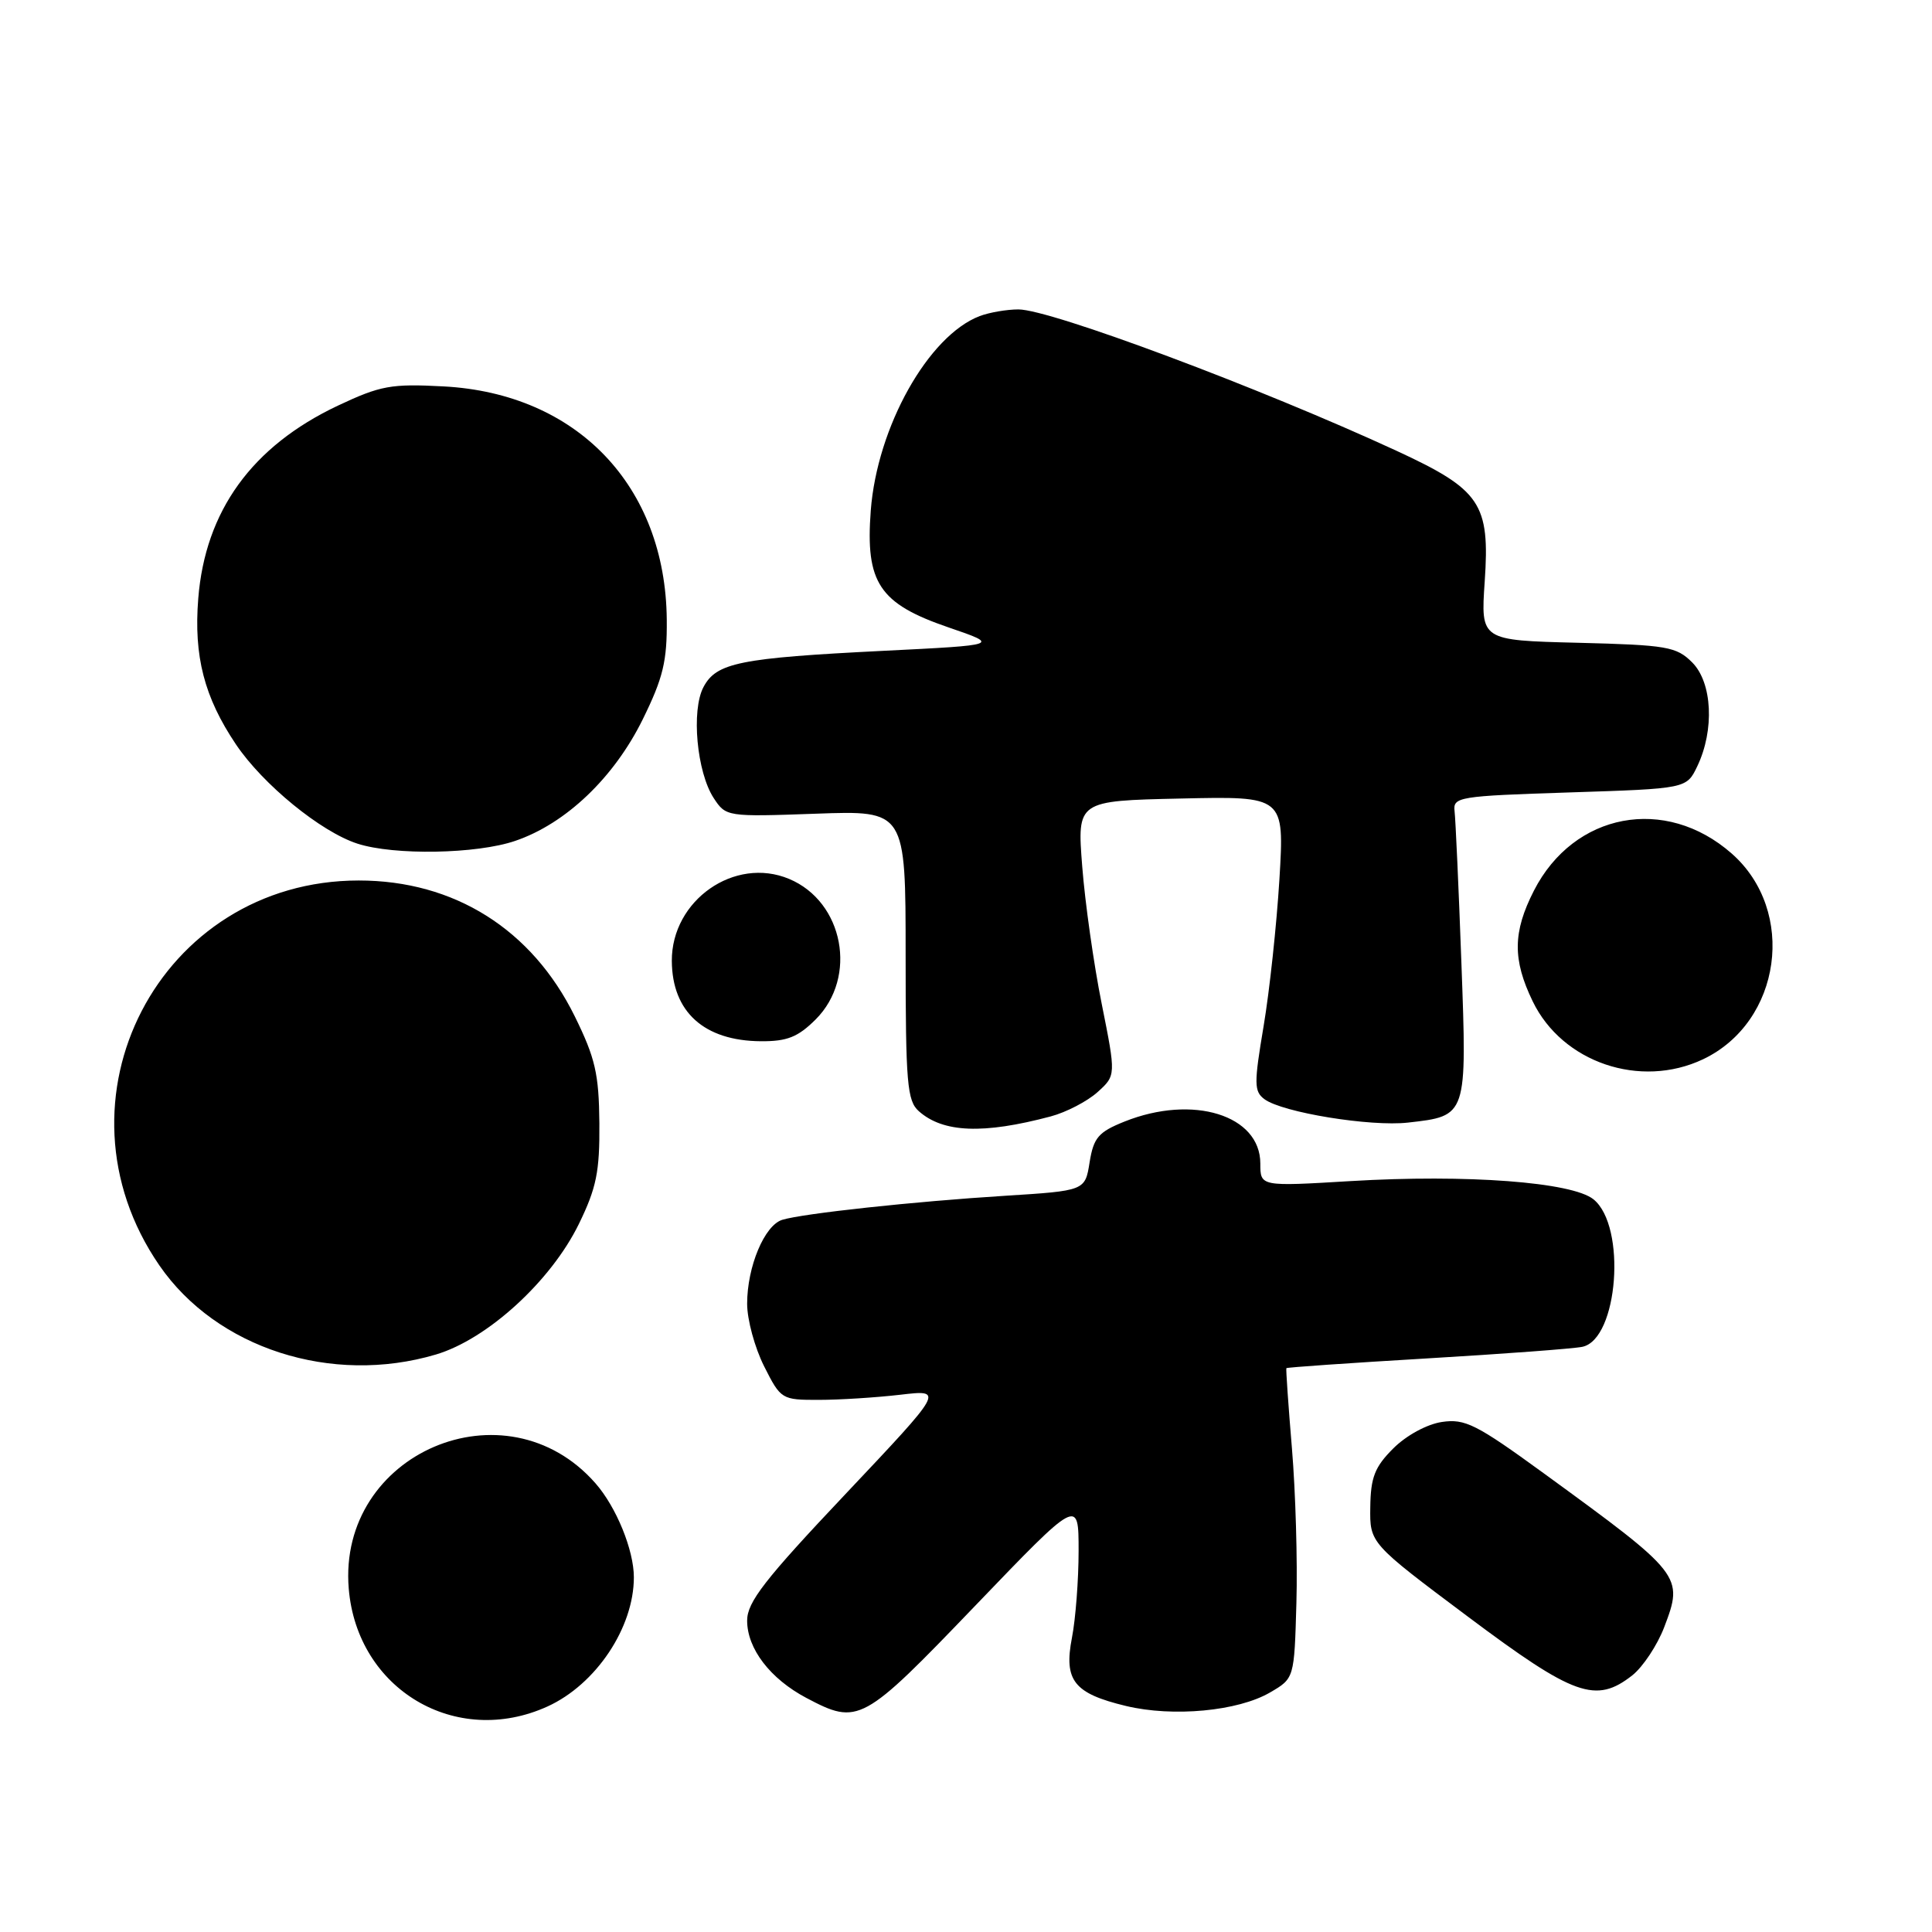 <?xml version="1.0" encoding="UTF-8" standalone="no"?>
<!DOCTYPE svg PUBLIC "-//W3C//DTD SVG 1.1//EN" "http://www.w3.org/Graphics/SVG/1.1/DTD/svg11.dtd" >
<svg xmlns="http://www.w3.org/2000/svg" xmlns:xlink="http://www.w3.org/1999/xlink" version="1.1" viewBox="0 0 256 256">
 <g >
 <path fill="currentColor"
d=" M 72.54 226.12 C 78.96 223.20 83.99 215.68 83.99 209.00 C 83.99 205.39 81.66 199.68 78.90 196.54 C 67.02 183.00 44.72 192.53 46.21 210.50 C 47.32 223.87 60.41 231.63 72.54 226.12 Z  M 129.21 212.78 C 142.92 198.50 142.92 198.50 142.92 205.50 C 142.92 209.35 142.52 214.53 142.04 217.00 C 140.94 222.68 142.29 224.39 149.20 226.05 C 155.44 227.55 164.04 226.74 168.29 224.26 C 171.50 222.39 171.50 222.39 171.78 212.39 C 171.94 206.89 171.67 197.69 171.19 191.94 C 170.71 186.20 170.38 181.41 170.45 181.29 C 170.52 181.18 178.89 180.60 189.04 180.00 C 199.19 179.40 208.48 178.71 209.67 178.46 C 214.42 177.46 215.55 162.49 211.15 158.92 C 208.32 156.63 194.36 155.58 178.97 156.50 C 167.00 157.22 167.00 157.22 167.00 154.18 C 167.00 147.76 158.07 144.99 149.01 148.61 C 145.54 150.00 144.91 150.74 144.38 154.00 C 143.78 157.78 143.78 157.78 133.14 158.45 C 121.13 159.20 106.42 160.79 103.66 161.63 C 101.30 162.35 99.00 167.84 99.00 172.76 C 99.00 174.86 100.01 178.58 101.25 181.04 C 103.46 185.43 103.58 185.50 108.50 185.49 C 111.25 185.49 116.11 185.18 119.30 184.81 C 125.10 184.13 125.10 184.13 112.05 197.95 C 101.31 209.31 99.00 212.29 99.00 214.74 C 99.00 218.46 102.06 222.45 106.84 224.98 C 113.75 228.63 114.28 228.33 129.21 212.78 Z  M 216.29 221.99 C 217.69 220.88 219.60 218.01 220.52 215.60 C 223.10 208.82 222.93 208.60 204.53 195.20 C 195.61 188.71 194.12 187.96 191.05 188.42 C 189.06 188.72 186.33 190.21 184.62 191.92 C 182.16 194.37 181.62 195.76 181.57 199.70 C 181.50 204.48 181.50 204.48 194.50 214.21 C 208.59 224.76 211.46 225.78 216.29 221.99 Z  M 57.76 179.48 C 64.57 177.46 72.99 169.77 76.70 162.19 C 79.03 157.41 79.47 155.27 79.42 148.83 C 79.36 142.30 78.88 140.20 76.16 134.67 C 70.48 123.14 60.19 116.67 47.54 116.67 C 21.14 116.67 6.05 145.77 21.11 167.66 C 28.68 178.66 43.94 183.58 57.76 179.48 Z  M 139.23 147.93 C 141.29 147.38 144.07 145.93 145.42 144.72 C 147.88 142.50 147.88 142.50 145.98 133.00 C 144.93 127.78 143.77 119.59 143.40 114.81 C 142.72 106.11 142.72 106.11 156.46 105.81 C 170.19 105.50 170.19 105.50 169.53 116.50 C 169.16 122.55 168.22 131.32 167.43 136.00 C 166.15 143.60 166.16 144.62 167.55 145.65 C 169.93 147.41 181.58 149.31 186.56 148.75 C 194.43 147.86 194.39 147.98 193.64 127.50 C 193.28 117.60 192.87 108.60 192.74 107.50 C 192.51 105.59 193.23 105.48 207.99 105.00 C 223.48 104.50 223.48 104.50 224.90 101.53 C 227.20 96.73 226.89 90.45 224.23 87.78 C 222.13 85.68 220.91 85.47 209.07 85.17 C 196.20 84.85 196.20 84.85 196.73 77.09 C 197.44 66.71 196.22 64.90 185.02 59.72 C 166.96 51.38 139.20 41.00 134.95 41.00 C 133.40 41.00 131.09 41.40 129.82 41.88 C 123.00 44.48 116.22 56.59 115.38 67.66 C 114.66 77.22 116.49 79.98 125.67 83.13 C 132.50 85.47 132.50 85.47 117.00 86.24 C 98.02 87.19 94.93 87.81 93.22 91.03 C 91.57 94.13 92.33 102.32 94.57 105.75 C 96.19 108.22 96.31 108.24 108.10 107.82 C 120.00 107.39 120.00 107.39 120.00 126.54 C 120.00 143.52 120.20 145.87 121.75 147.24 C 124.97 150.10 130.29 150.31 139.23 147.93 Z  M 225.66 140.36 C 236.06 135.42 238.11 120.70 229.45 113.09 C 220.67 105.38 208.54 107.67 203.25 118.02 C 200.45 123.50 200.41 127.15 203.09 132.68 C 207.01 140.79 217.34 144.30 225.66 140.36 Z  M 108.08 135.08 C 113.68 129.48 111.79 119.48 104.56 116.46 C 97.34 113.44 88.98 119.29 89.02 127.33 C 89.06 134.09 93.30 137.92 100.83 137.97 C 104.30 137.99 105.73 137.42 108.08 135.08 Z  M 68.27 111.42 C 74.97 109.14 81.36 103.05 85.17 95.31 C 87.87 89.82 88.40 87.62 88.35 82.11 C 88.19 64.39 76.47 52.14 58.77 51.20 C 51.82 50.83 50.42 51.09 44.77 53.75 C 33.39 59.13 27.19 67.70 26.27 79.31 C 25.66 86.96 27.06 92.38 31.26 98.63 C 34.84 103.95 42.53 110.23 47.37 111.79 C 52.24 113.36 63.16 113.17 68.27 111.42 Z "/>
</g>
</svg>